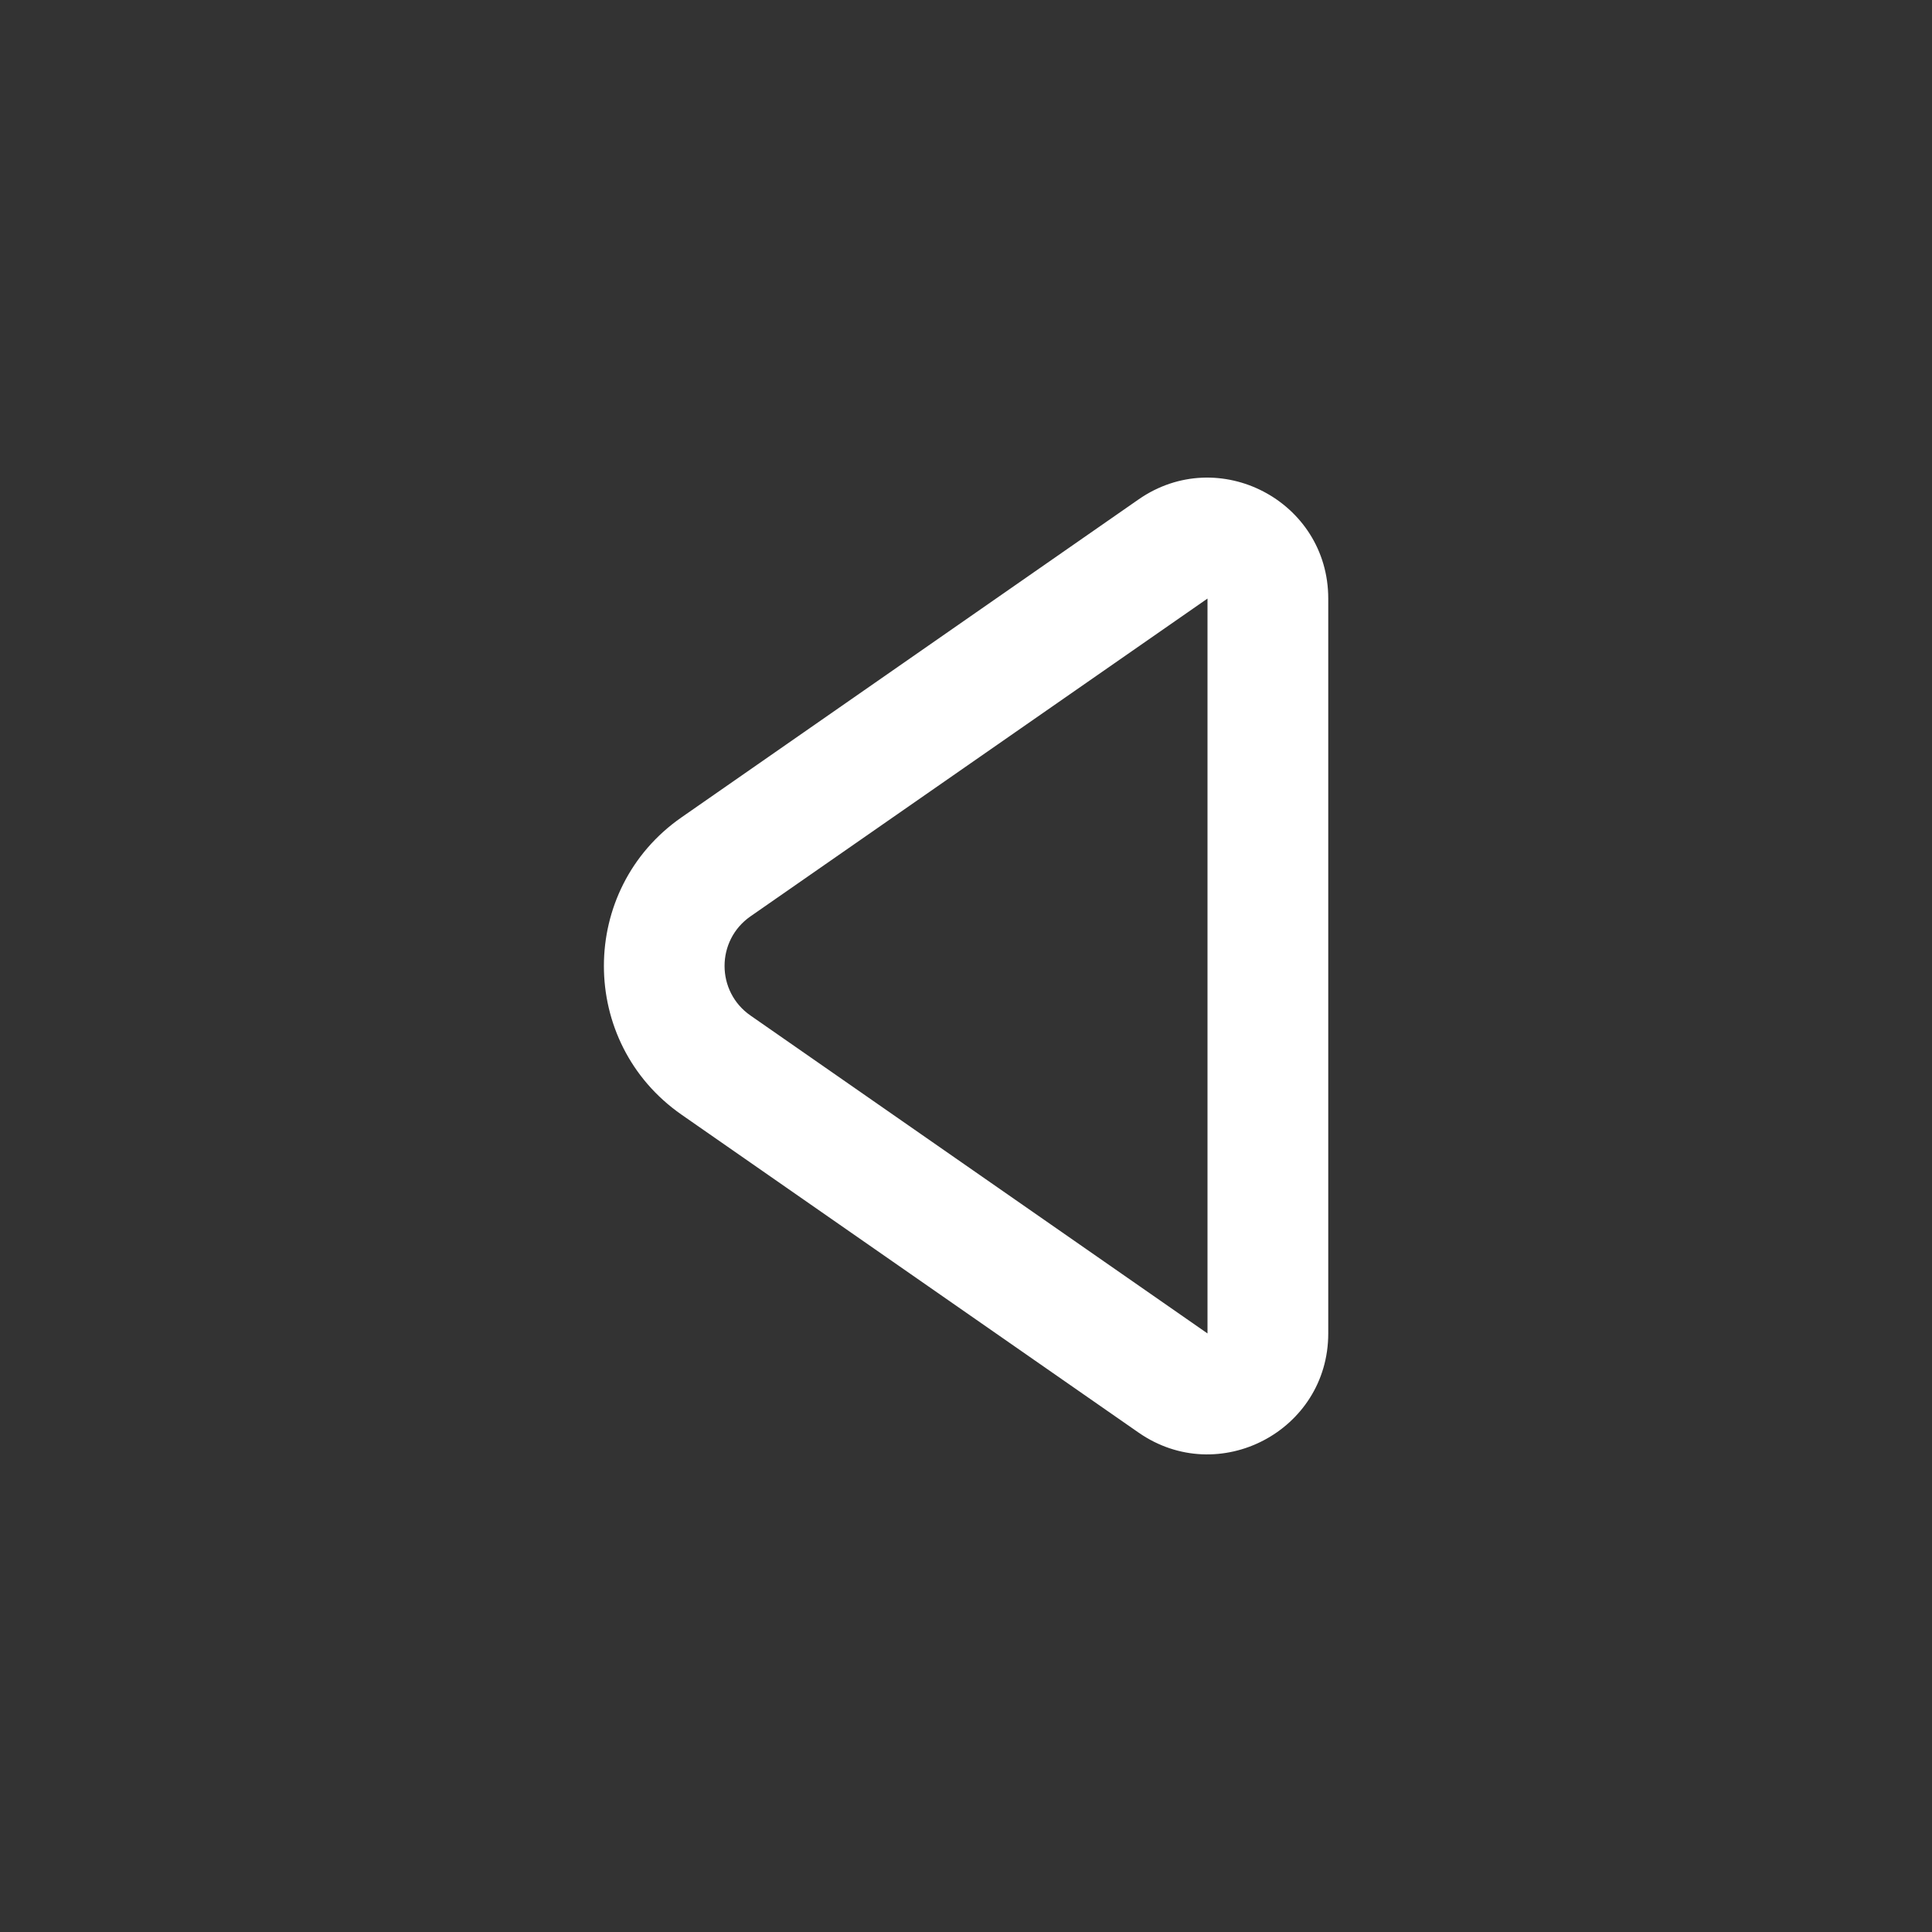 <svg width="16" height="16" viewBox="0 0 16 16" fill="none" xmlns="http://www.w3.org/2000/svg">
<rect x="0" y="0" width="16" height="16" fill="#333333" stroke="none"/>
<path d="M9.429 11.864C10.092 12.325 11 11.851 11 11.043V4.957C11 4.149 10.092 3.675 9.429 4.136L5.644 6.769C4.787 7.365 4.787 8.634 5.644 9.231L9.429 11.864ZM10 11.043L6.215 8.41C5.929 8.211 5.929 7.788 6.215 7.589L10 4.957L10 11.043Z" fill="#ffffff"/>
</svg>
